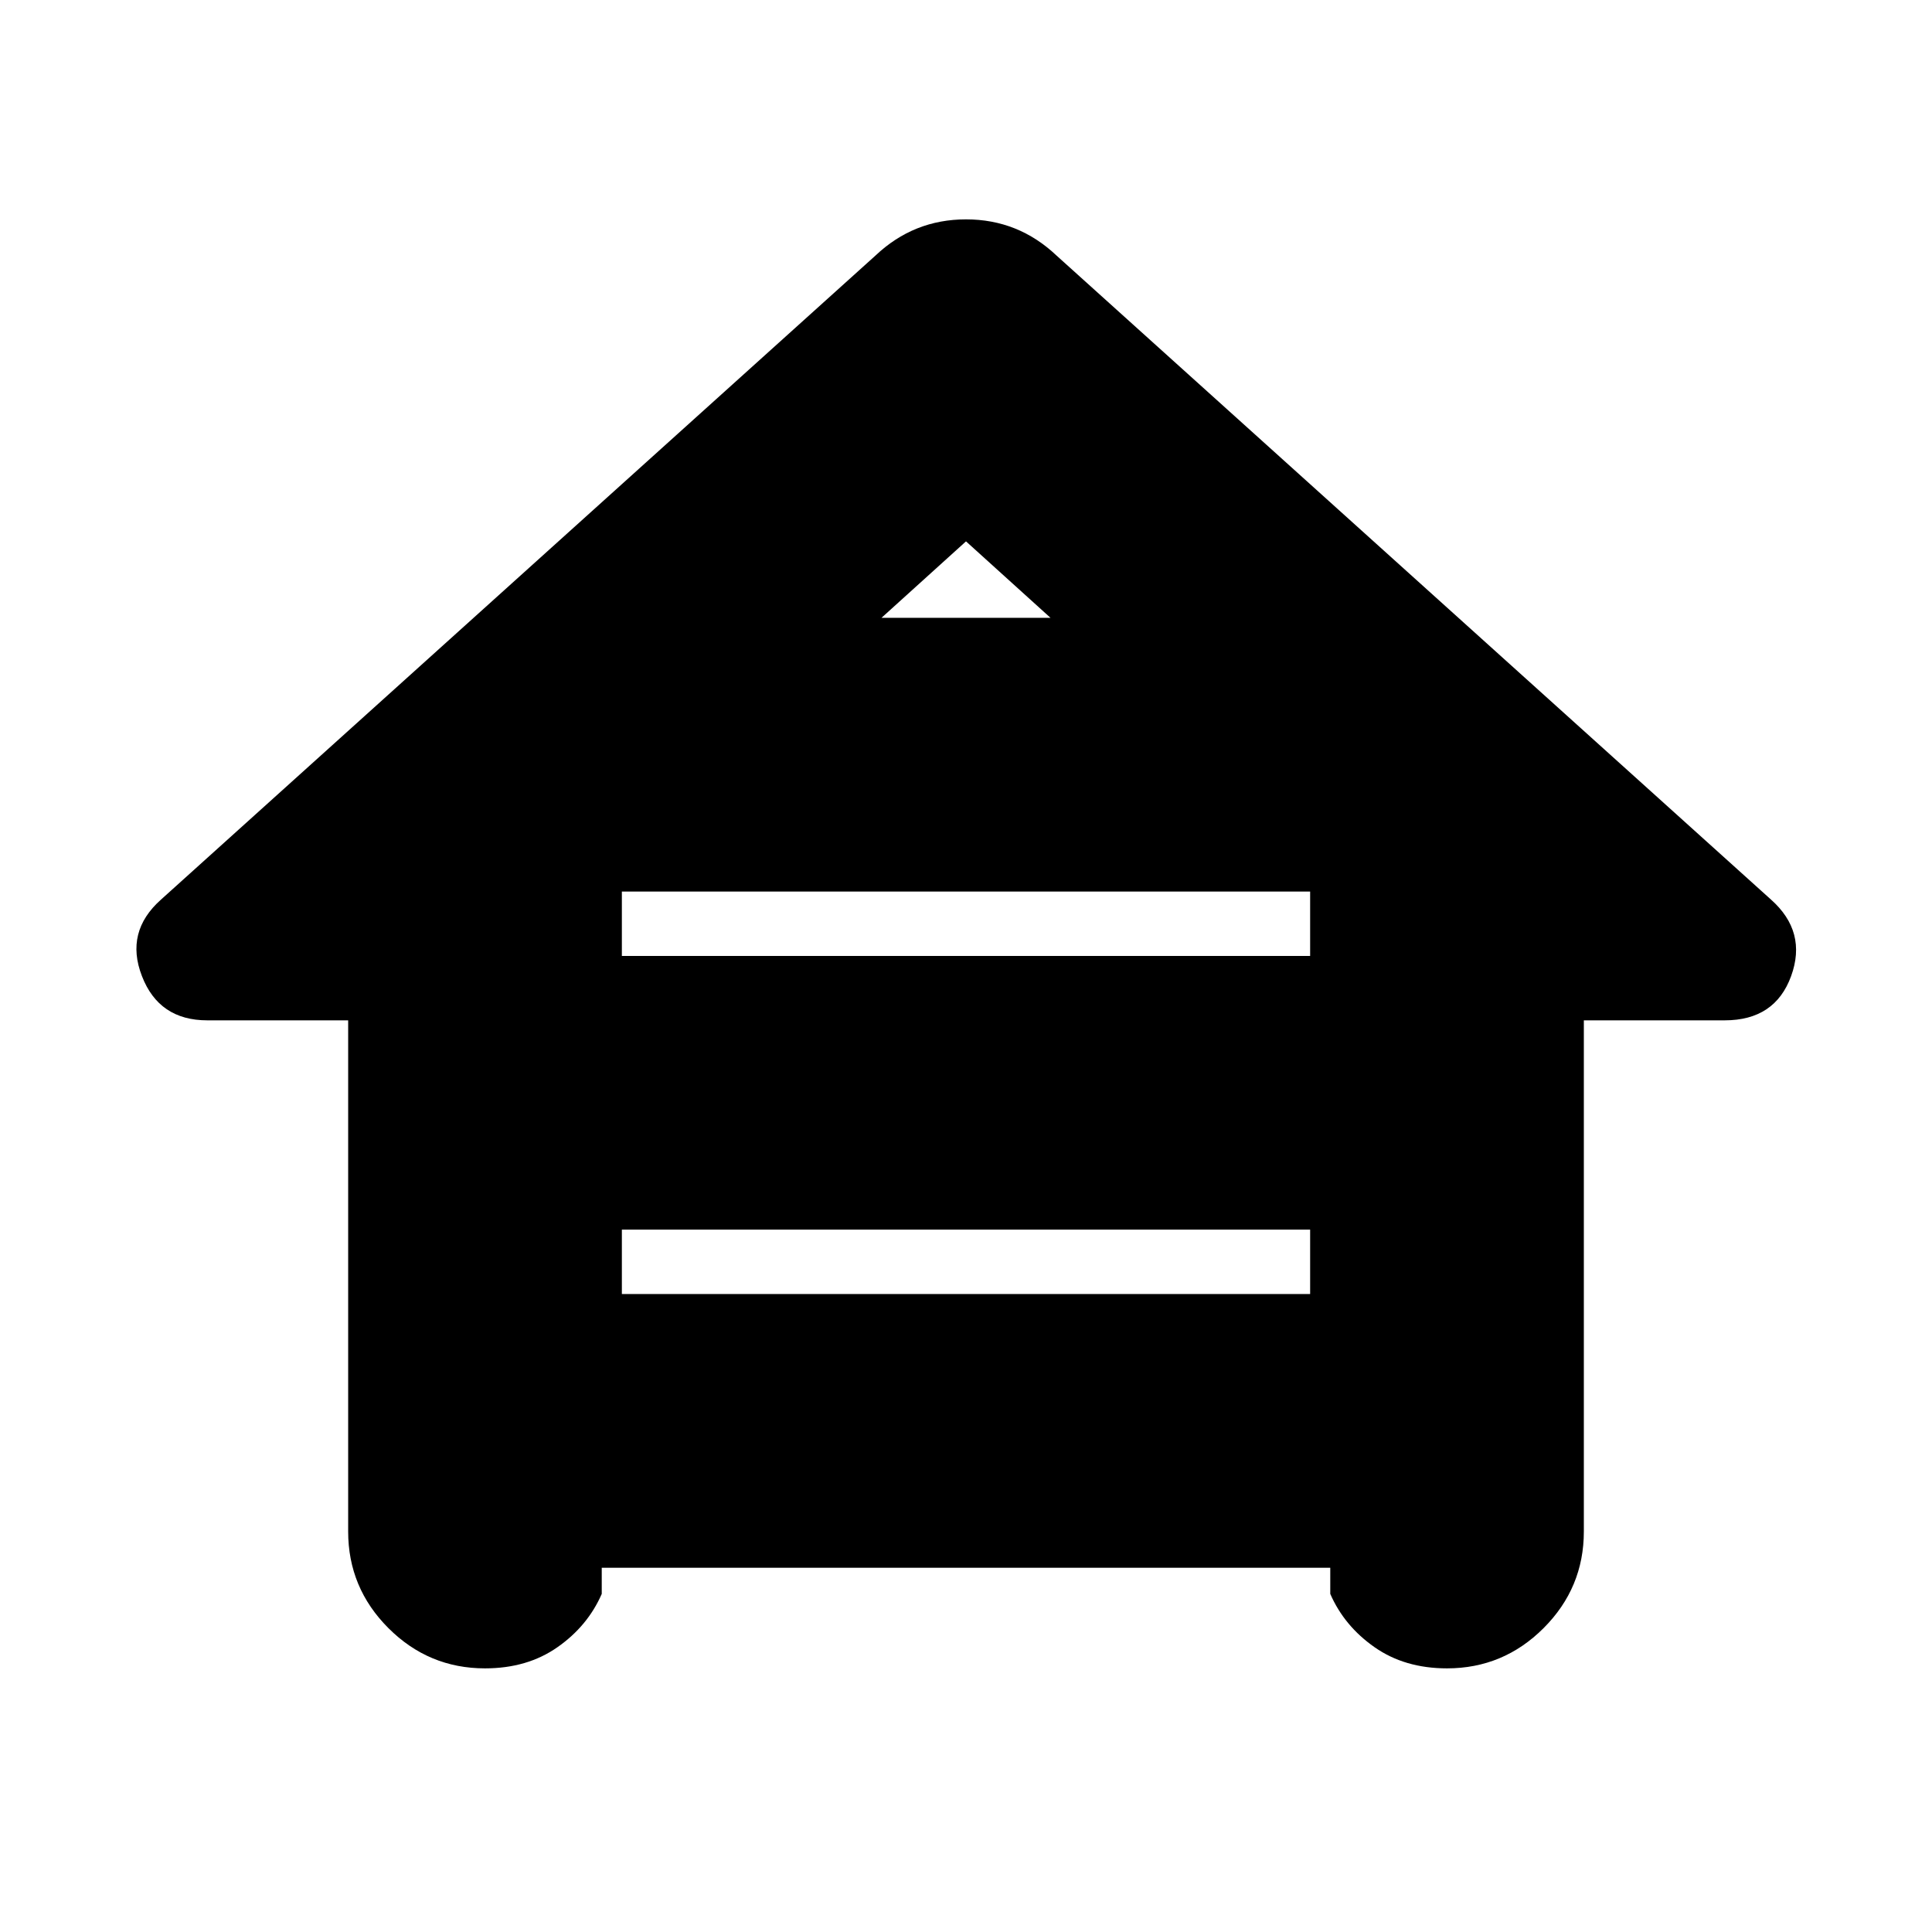 <svg xmlns="http://www.w3.org/2000/svg" height="24" width="24"><path d="M6.025 20.725q-.7 0-1.2-.5t-.5-1.2v-6.35h-1.75q-.6 0-.812-.55-.213-.55.237-.95l8.875-8q.475-.45 1.125-.45t1.125.45l8.875 8q.45.4.25.95-.2.55-.825.55h-1.75v6.35q0 .7-.5 1.2t-1.2.5q-.525 0-.9-.263-.375-.262-.55-.662v-.325h-9.05v.325q-.175.4-.55.662-.375.263-.9.263Zm4.925-13.05h2.1L12 6.725Zm-3.225 4.2h8.55v-.825l.025.025H7.7l.025-.025Zm0 4.2h8.55v-.8h-8.55Z"/></svg>